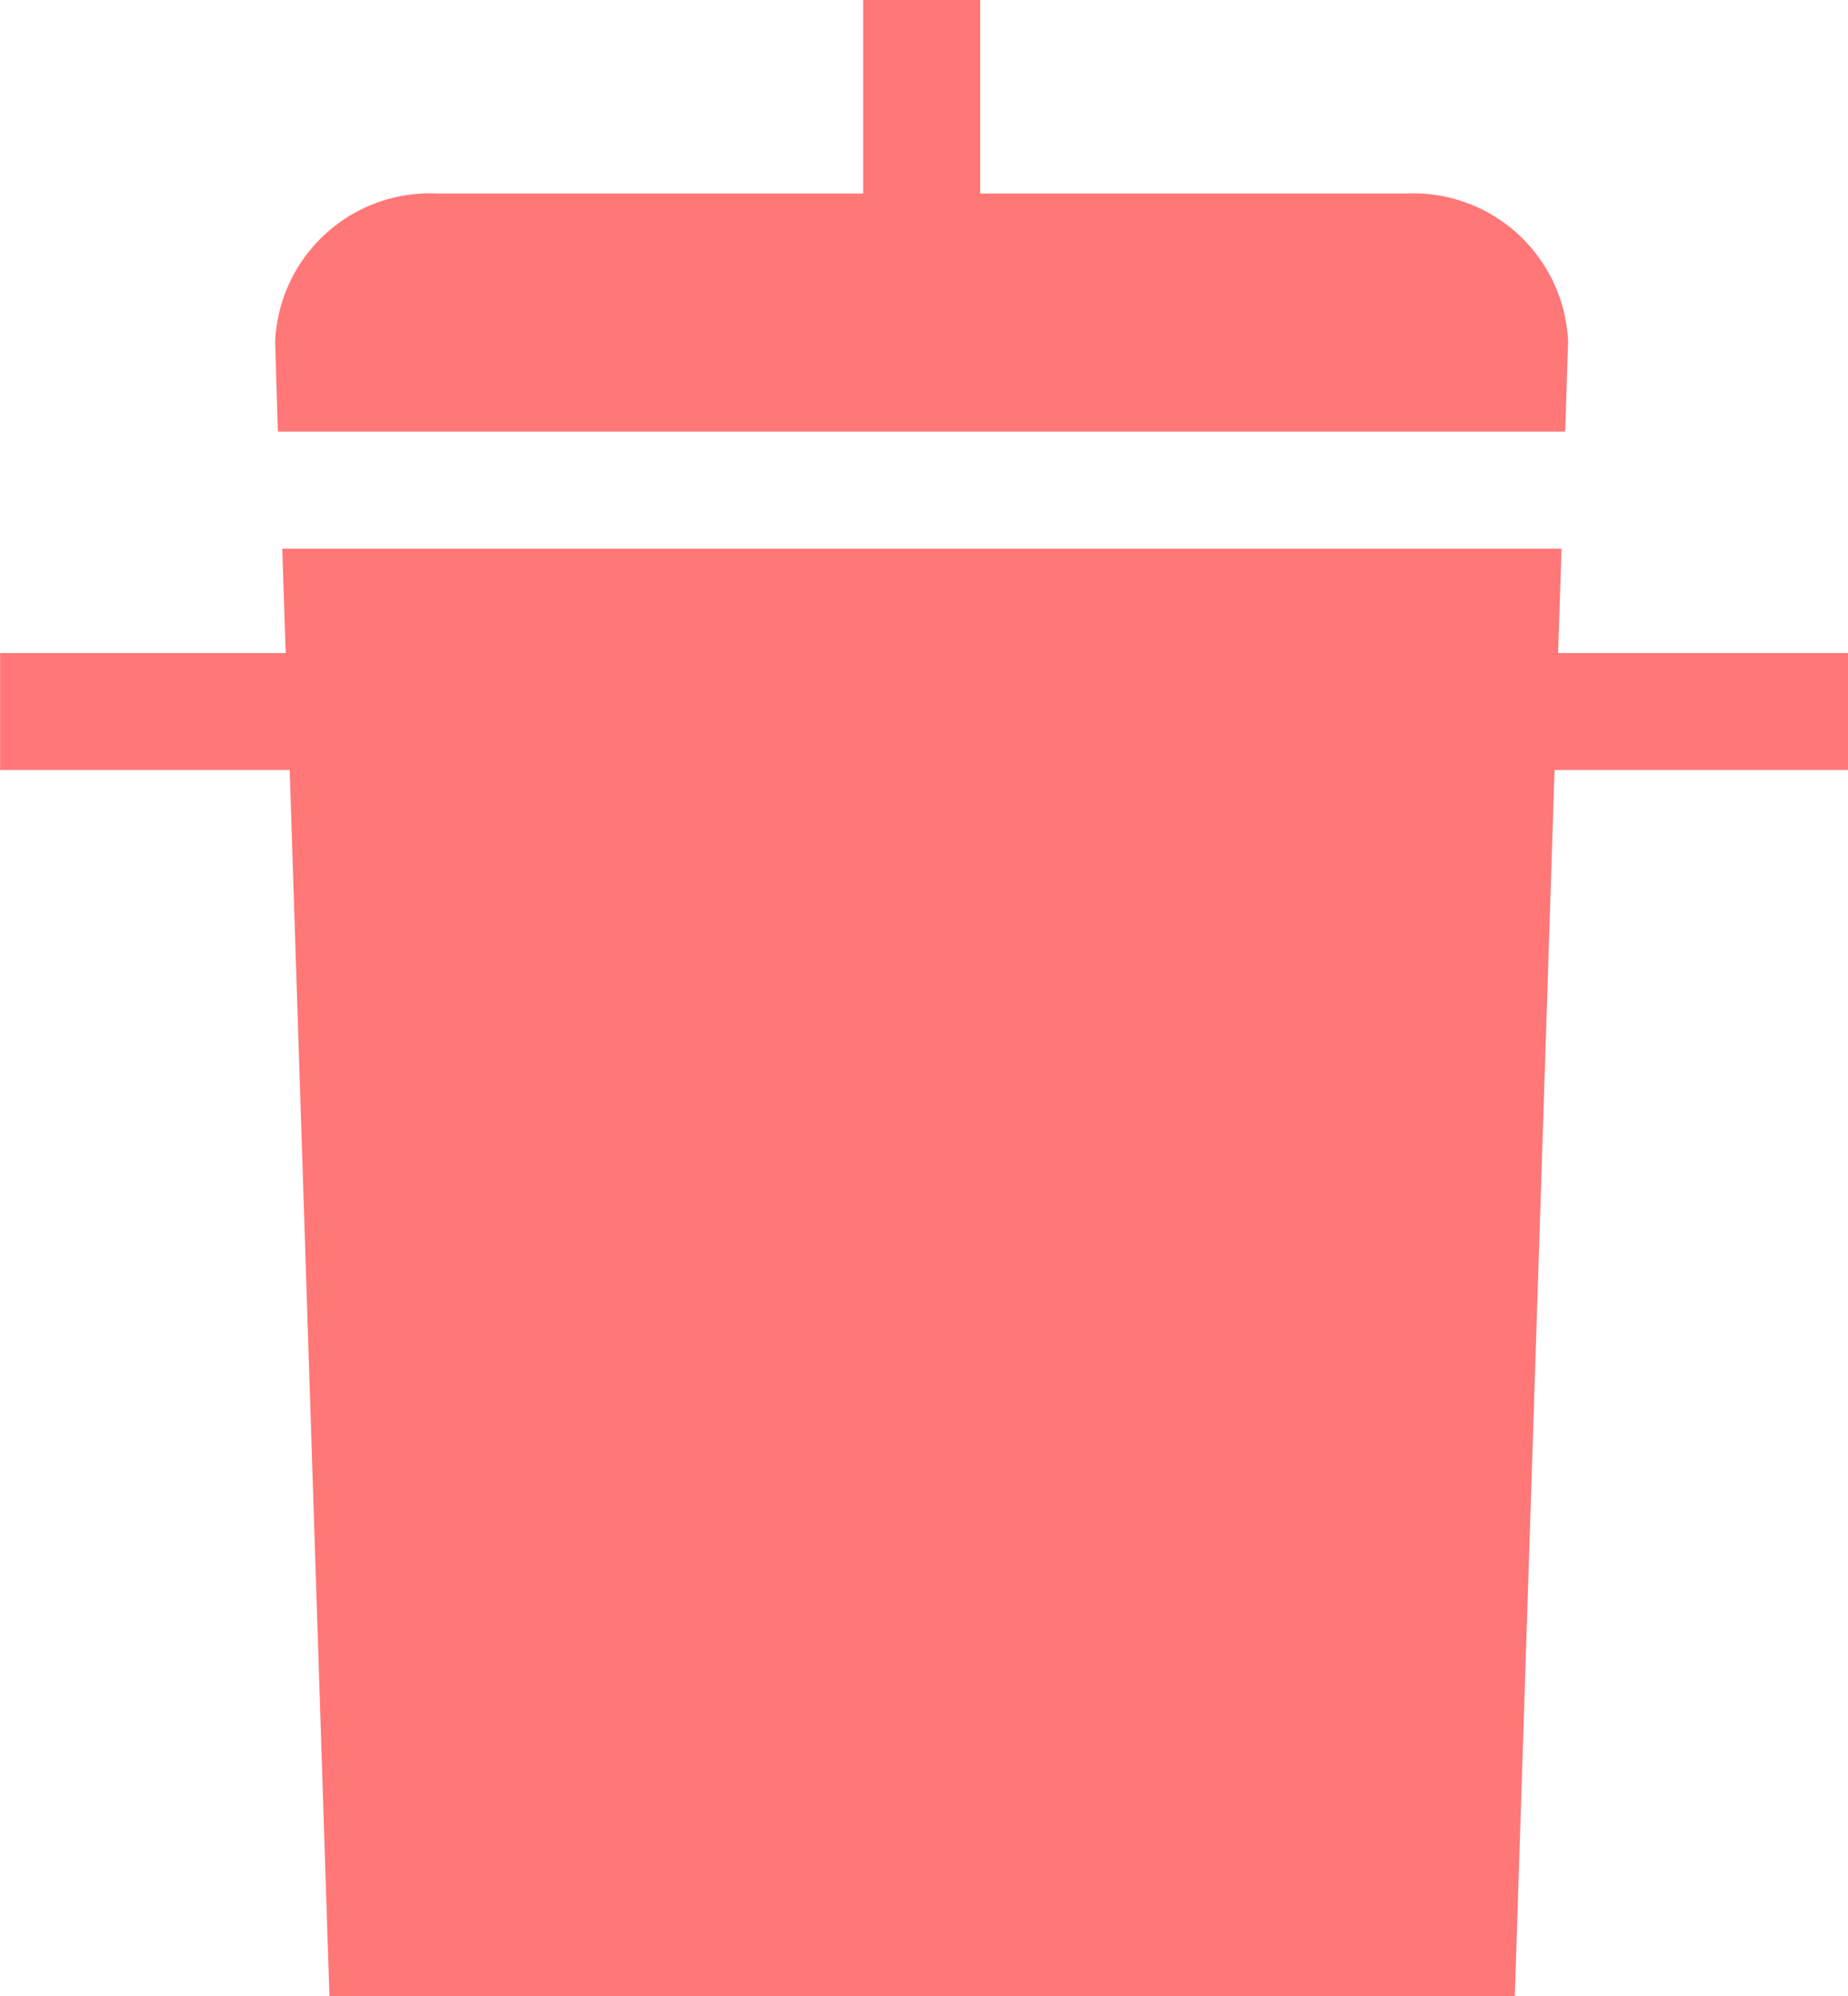 <svg xmlns="http://www.w3.org/2000/svg" width="17.199" height="18.569" viewBox="0 0 17.199 18.569">
  <g id="Grupo_11594" data-name="Grupo 11594" transform="translate(-1091.367 -723.125)">
    <path id="Trazado_3952" data-name="Trazado 3952" d="M1105.934,727.14l.027-.836a1.442,1.442,0,0,0-1.5-1.379h-3.972v-1.8H1099.4v1.8h-3.972a1.441,1.441,0,0,0-1.5,1.379l.025.836Z" fill="#f77"/>
    <path id="Trazado_3953" data-name="Trazado 3953" d="M1105.868,729.2l.032-.971h-11.906l.032.971h-2.658v1.088h2.695l.37,11.407h11.032l.37-11.407h2.731V729.2Z" fill="#f77"/>
  </g>
</svg>
